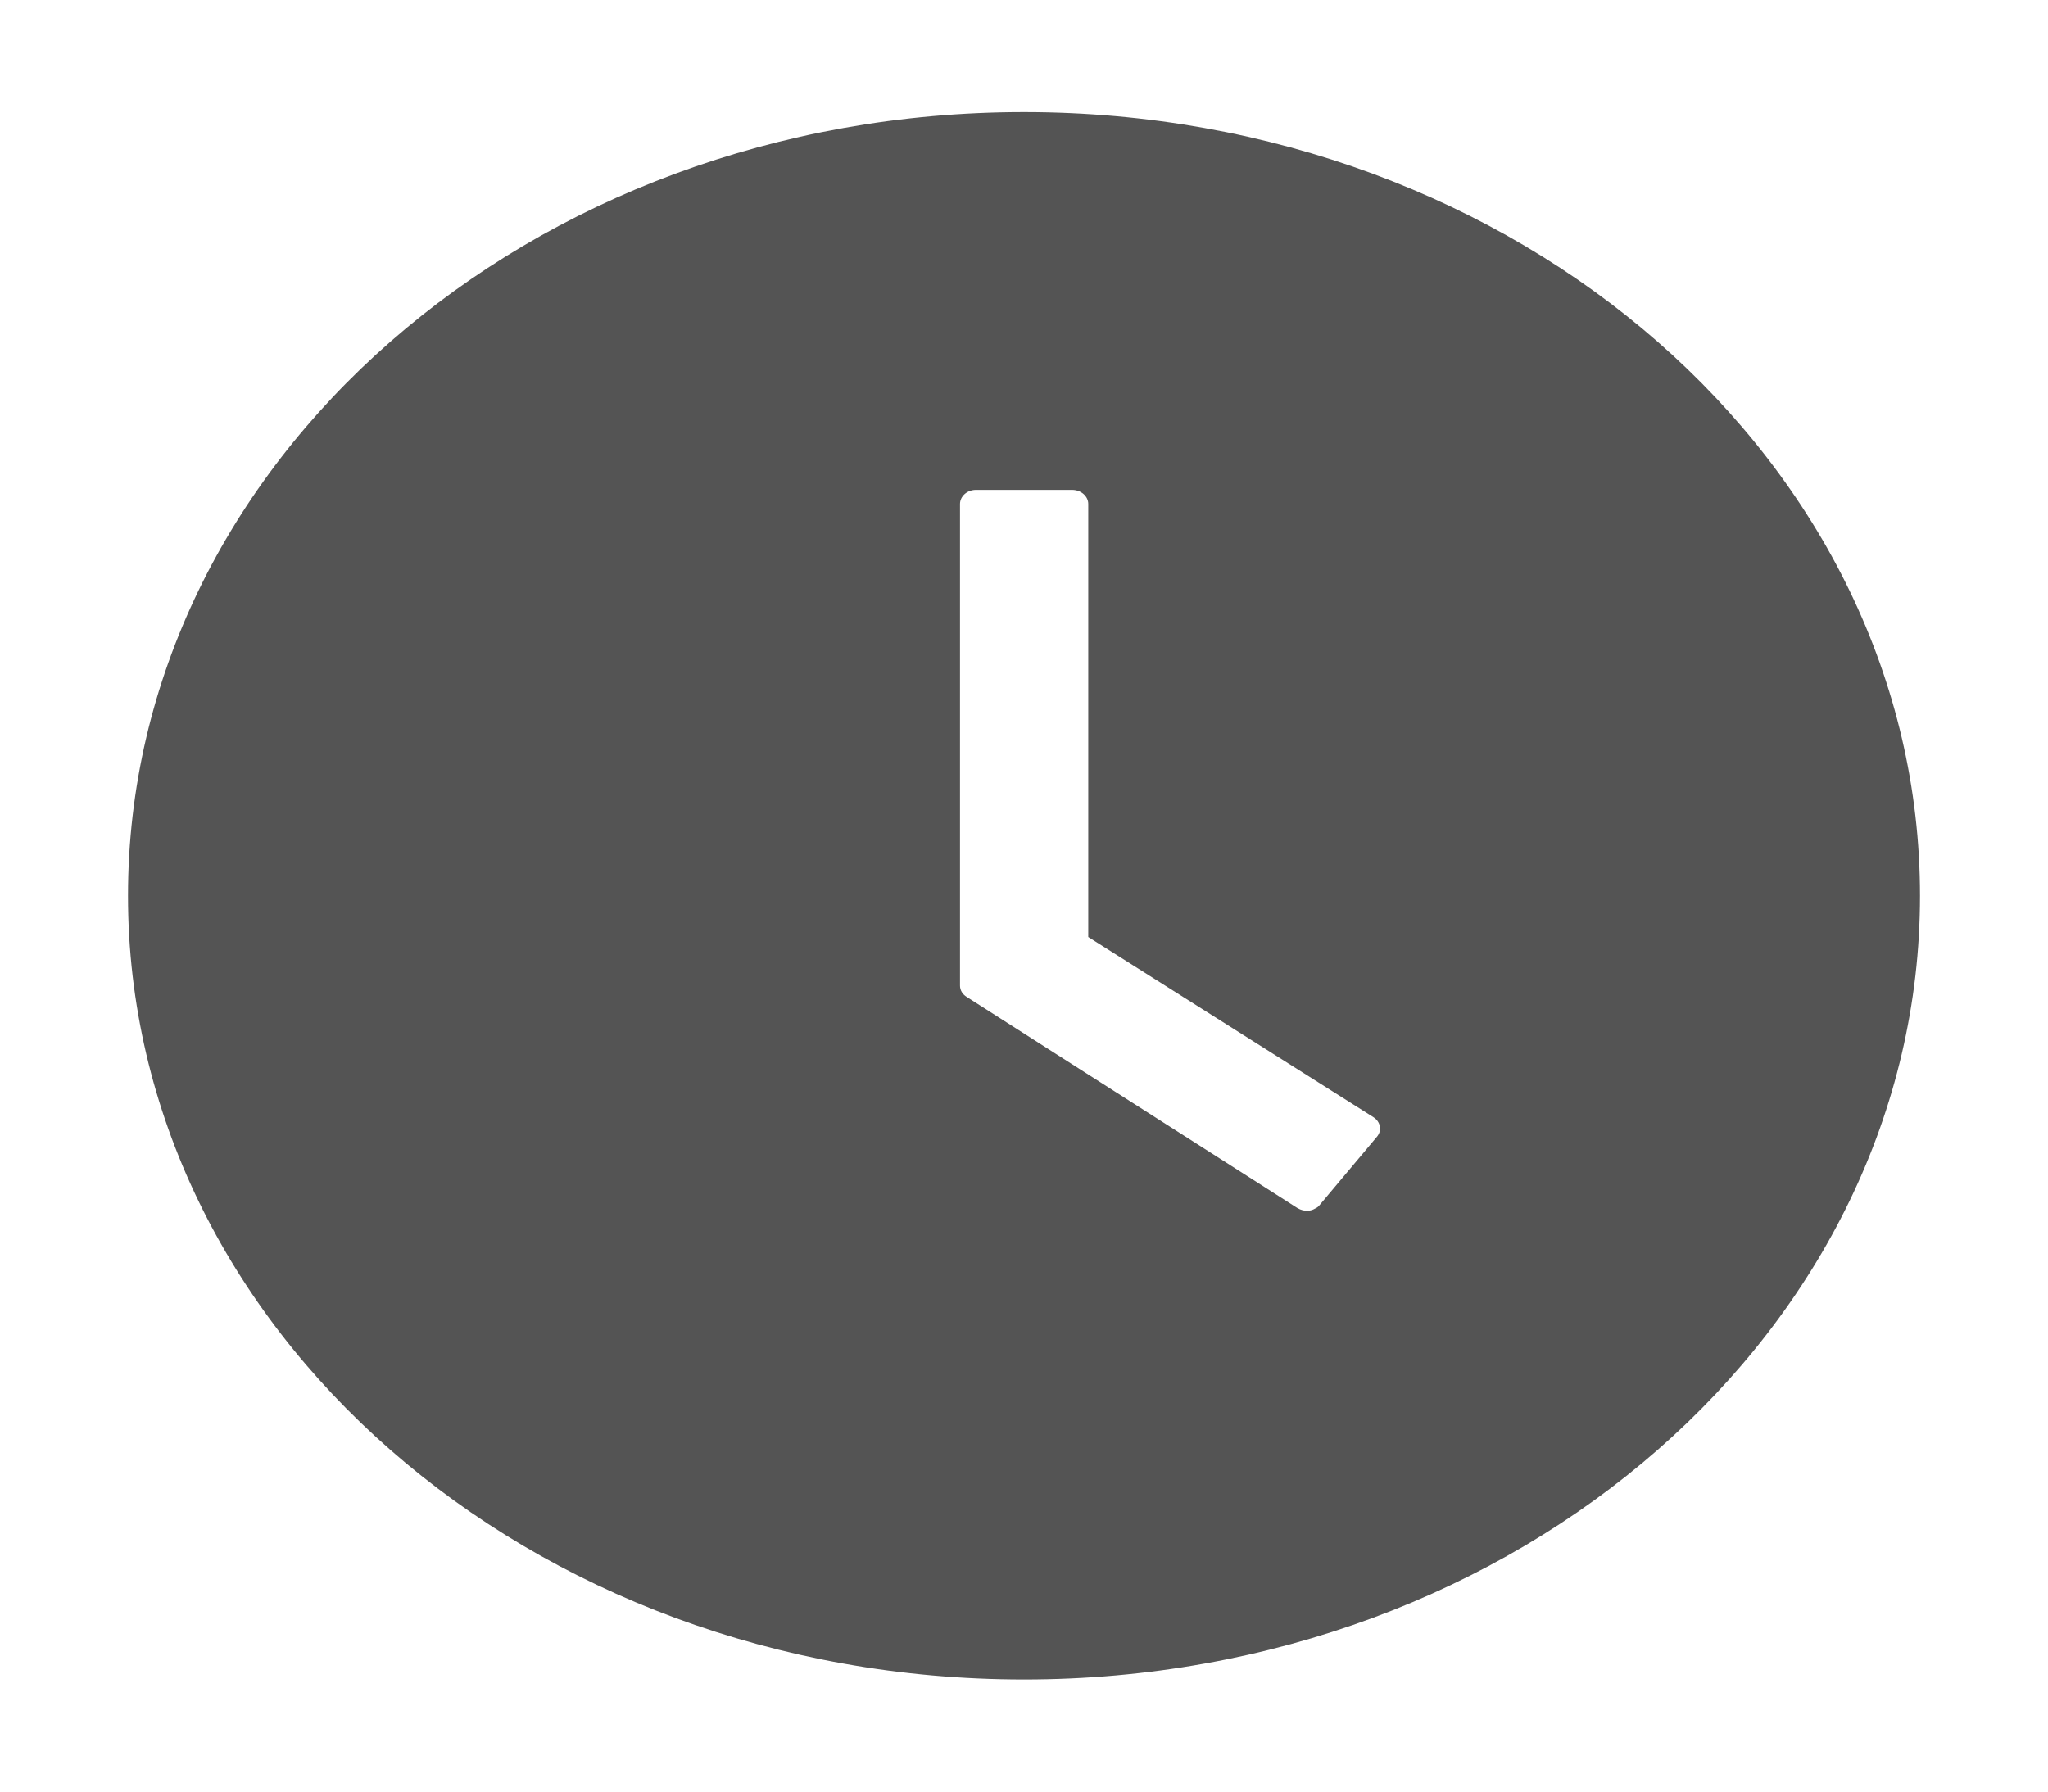 <svg width="8" height="7" viewBox="0 0 8 7" fill="none" xmlns="http://www.w3.org/2000/svg">
<g clip-path="url(#clip0_1_5004)">
<path d="M4 0.438C2.067 0.438 0.5 1.809 0.5 3.5C0.5 5.191 2.067 6.562 4 6.562C5.933 6.562 7.5 5.191 7.5 3.5C7.5 1.809 5.933 0.438 4 0.438ZM5.379 4.441L5.155 4.708C5.151 4.714 5.144 4.719 5.137 4.722C5.13 4.726 5.123 4.729 5.114 4.73C5.106 4.731 5.098 4.73 5.09 4.729C5.082 4.727 5.075 4.724 5.068 4.72L3.776 3.895C3.768 3.89 3.761 3.883 3.757 3.876C3.752 3.868 3.75 3.859 3.75 3.851V1.969C3.75 1.939 3.778 1.914 3.812 1.914H4.188C4.223 1.914 4.251 1.939 4.251 1.969V3.661L5.365 4.365C5.393 4.383 5.399 4.417 5.379 4.441Z" fill="#545454"/>
</g>
<defs>
<clipPath id="clip0_1_5004">
<rect width="8" height="7" fill="white"/>
</clipPath>
</defs>
</svg>
